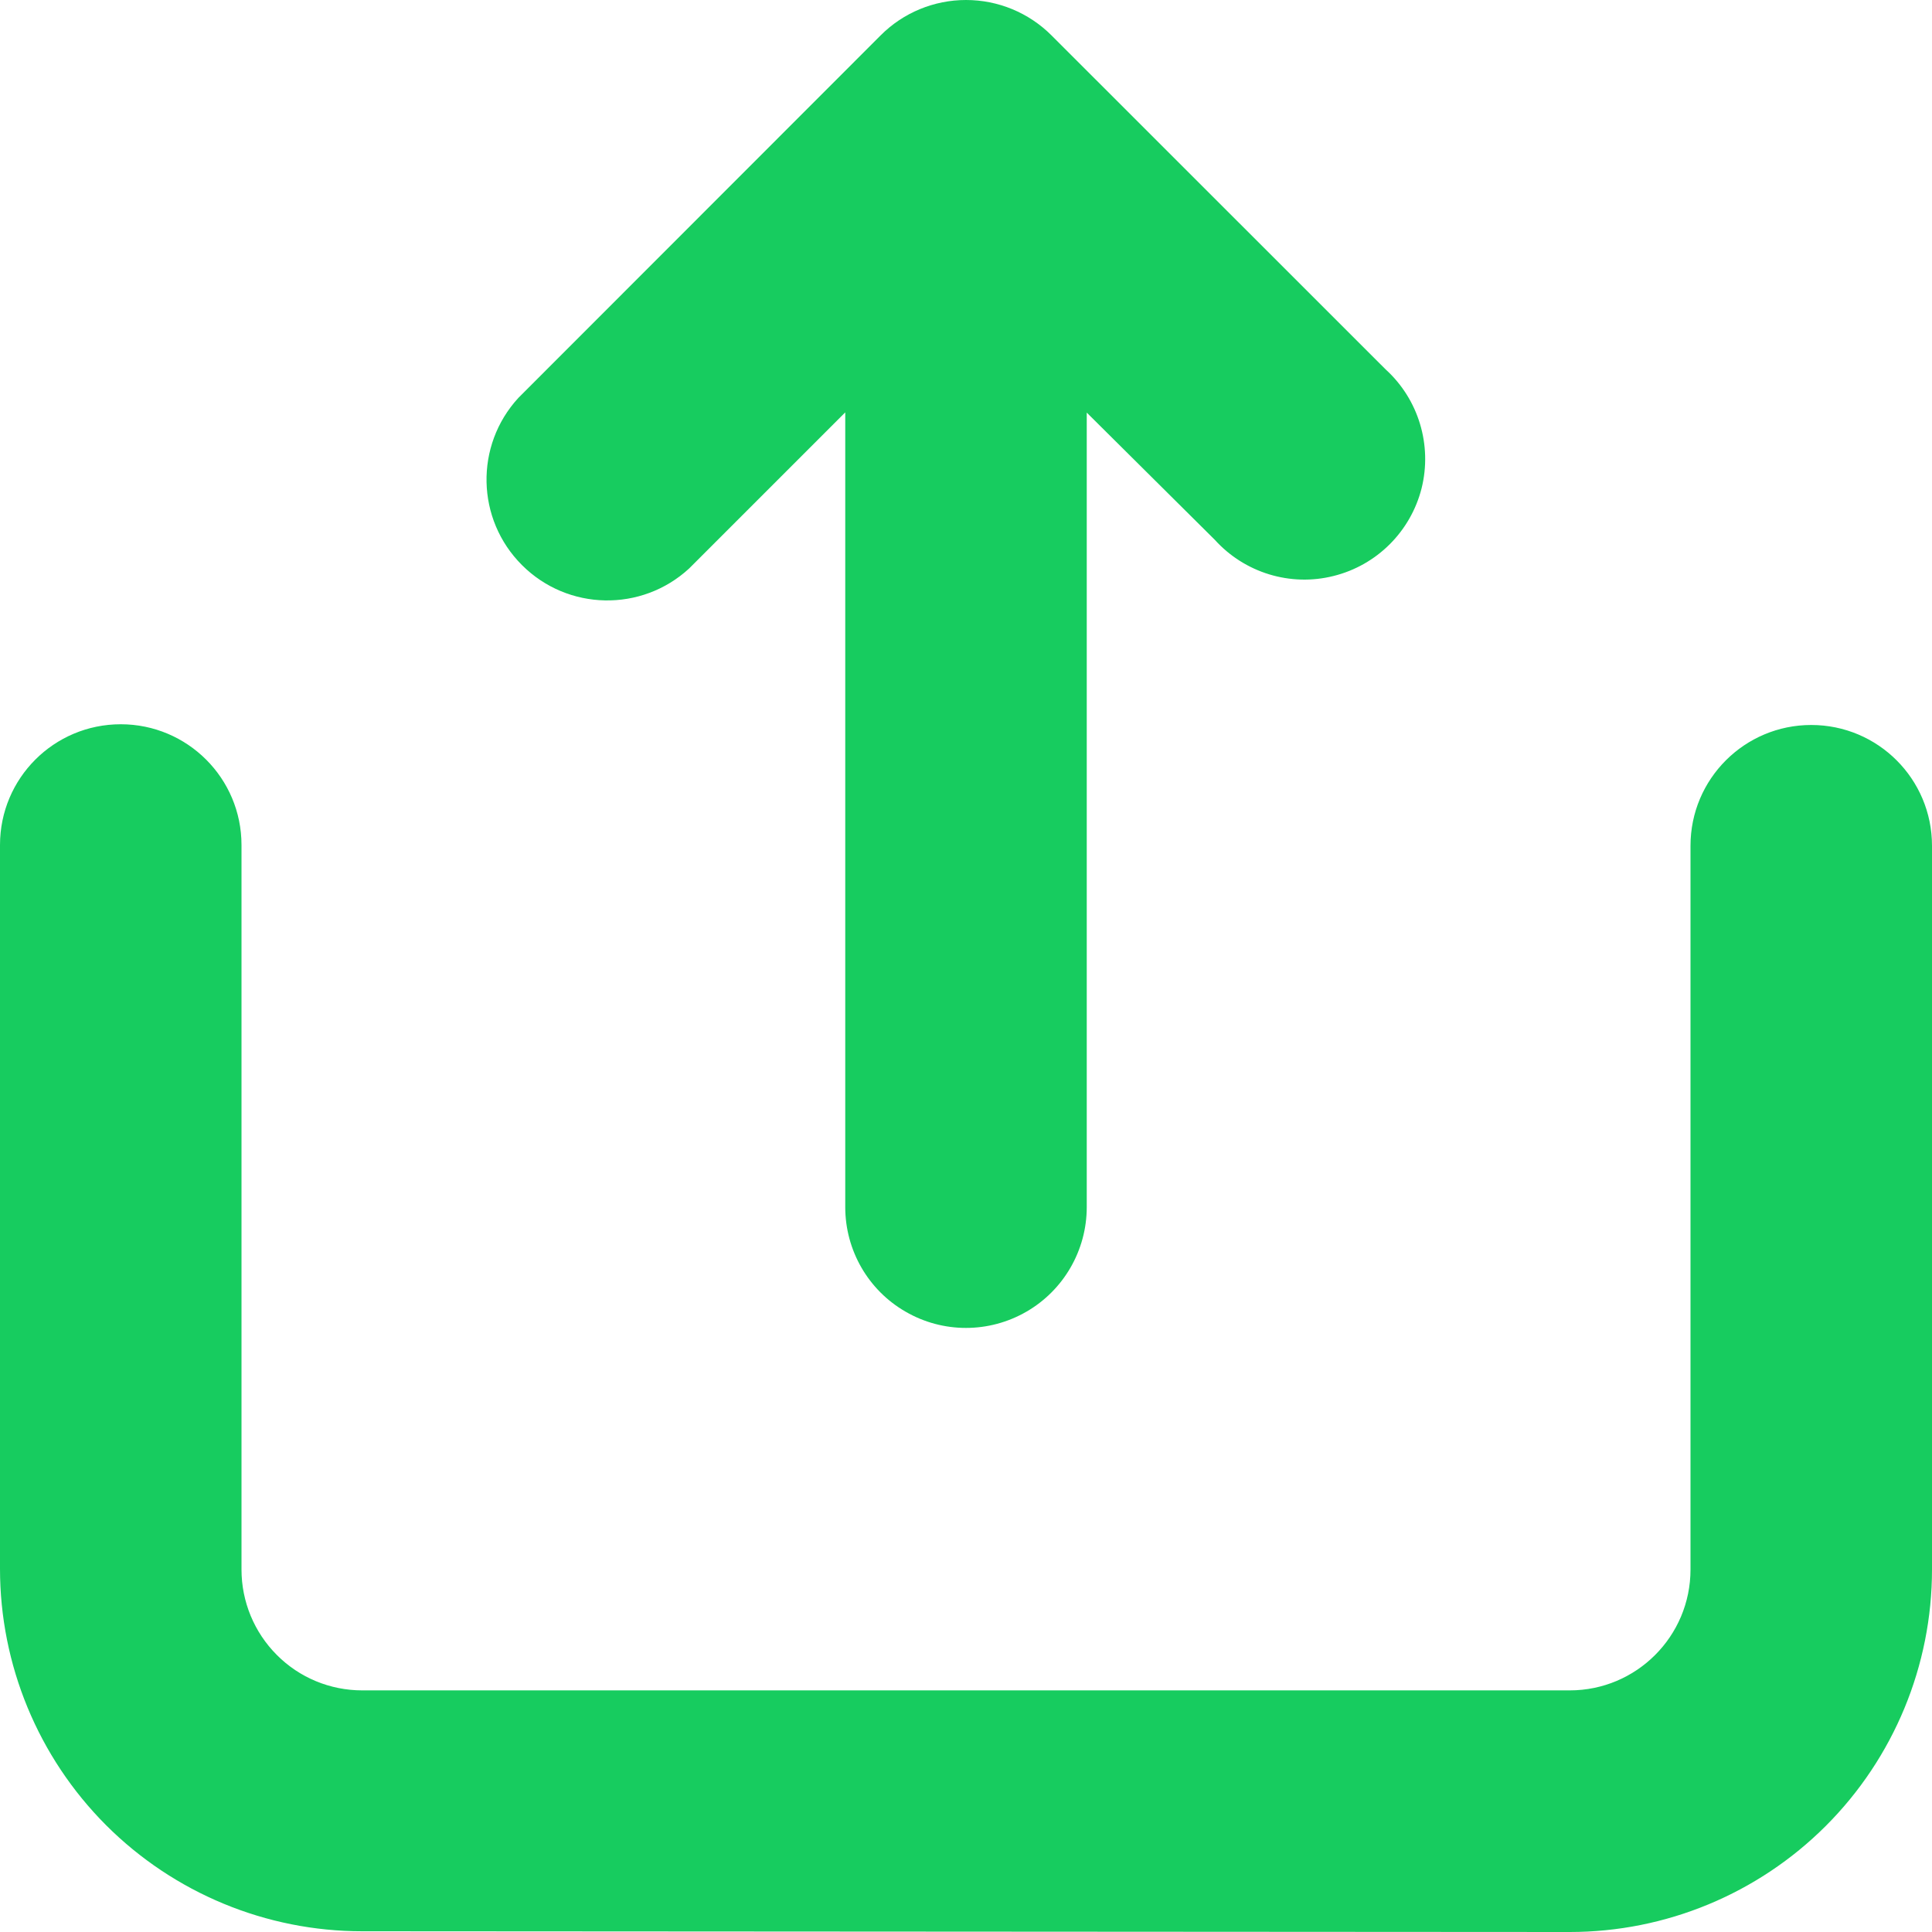 <svg 
 xmlns="http://www.w3.org/2000/svg"
 xmlns:xlink="http://www.w3.org/1999/xlink"
 width="16px" height="16px">
<path fill-rule="evenodd"  fill="rgb(23, 204, 95)"
 d="M3.000,15.994 C2.204,15.994 1.441,15.678 0.878,15.115 C0.316,14.552 -0.000,13.788 -0.000,12.992 L-0.000,6.998 C-0.000,6.445 0.447,5.998 1.000,5.998 C1.552,5.998 2.000,6.445 2.000,6.998 L2.000,12.998 C2.000,13.264 2.105,13.518 2.293,13.706 C2.480,13.894 2.734,13.999 3.000,13.999 L13.000,13.999 C13.552,13.999 14.000,13.551 14.000,12.998 L14.000,7.004 C14.000,6.451 14.448,6.004 15.000,6.004 C15.552,6.004 16.000,6.451 16.000,7.004 L16.000,12.998 C16.000,13.794 15.684,14.558 15.121,15.121 C14.558,15.684 13.795,16.000 13.000,16.000 L3.000,15.994 ZM7.000,9.997 L7.000,3.415 L5.707,4.708 C5.313,5.071 4.702,5.059 4.323,4.680 C3.943,4.301 3.930,3.690 4.293,3.295 L7.293,0.293 C7.480,0.105 7.735,-0.000 8.000,-0.000 C8.266,-0.000 8.520,0.105 8.708,0.293 L11.475,3.059 C11.748,3.307 11.862,3.686 11.773,4.044 C11.682,4.402 11.402,4.681 11.044,4.770 C10.687,4.860 10.308,4.744 10.061,4.471 L9.000,3.417 L9.000,9.997 C9.000,10.354 8.809,10.685 8.500,10.863 C8.190,11.042 7.809,11.042 7.500,10.863 C7.190,10.685 7.000,10.354 7.000,9.997 L7.000,9.997 Z"/>
</svg>

